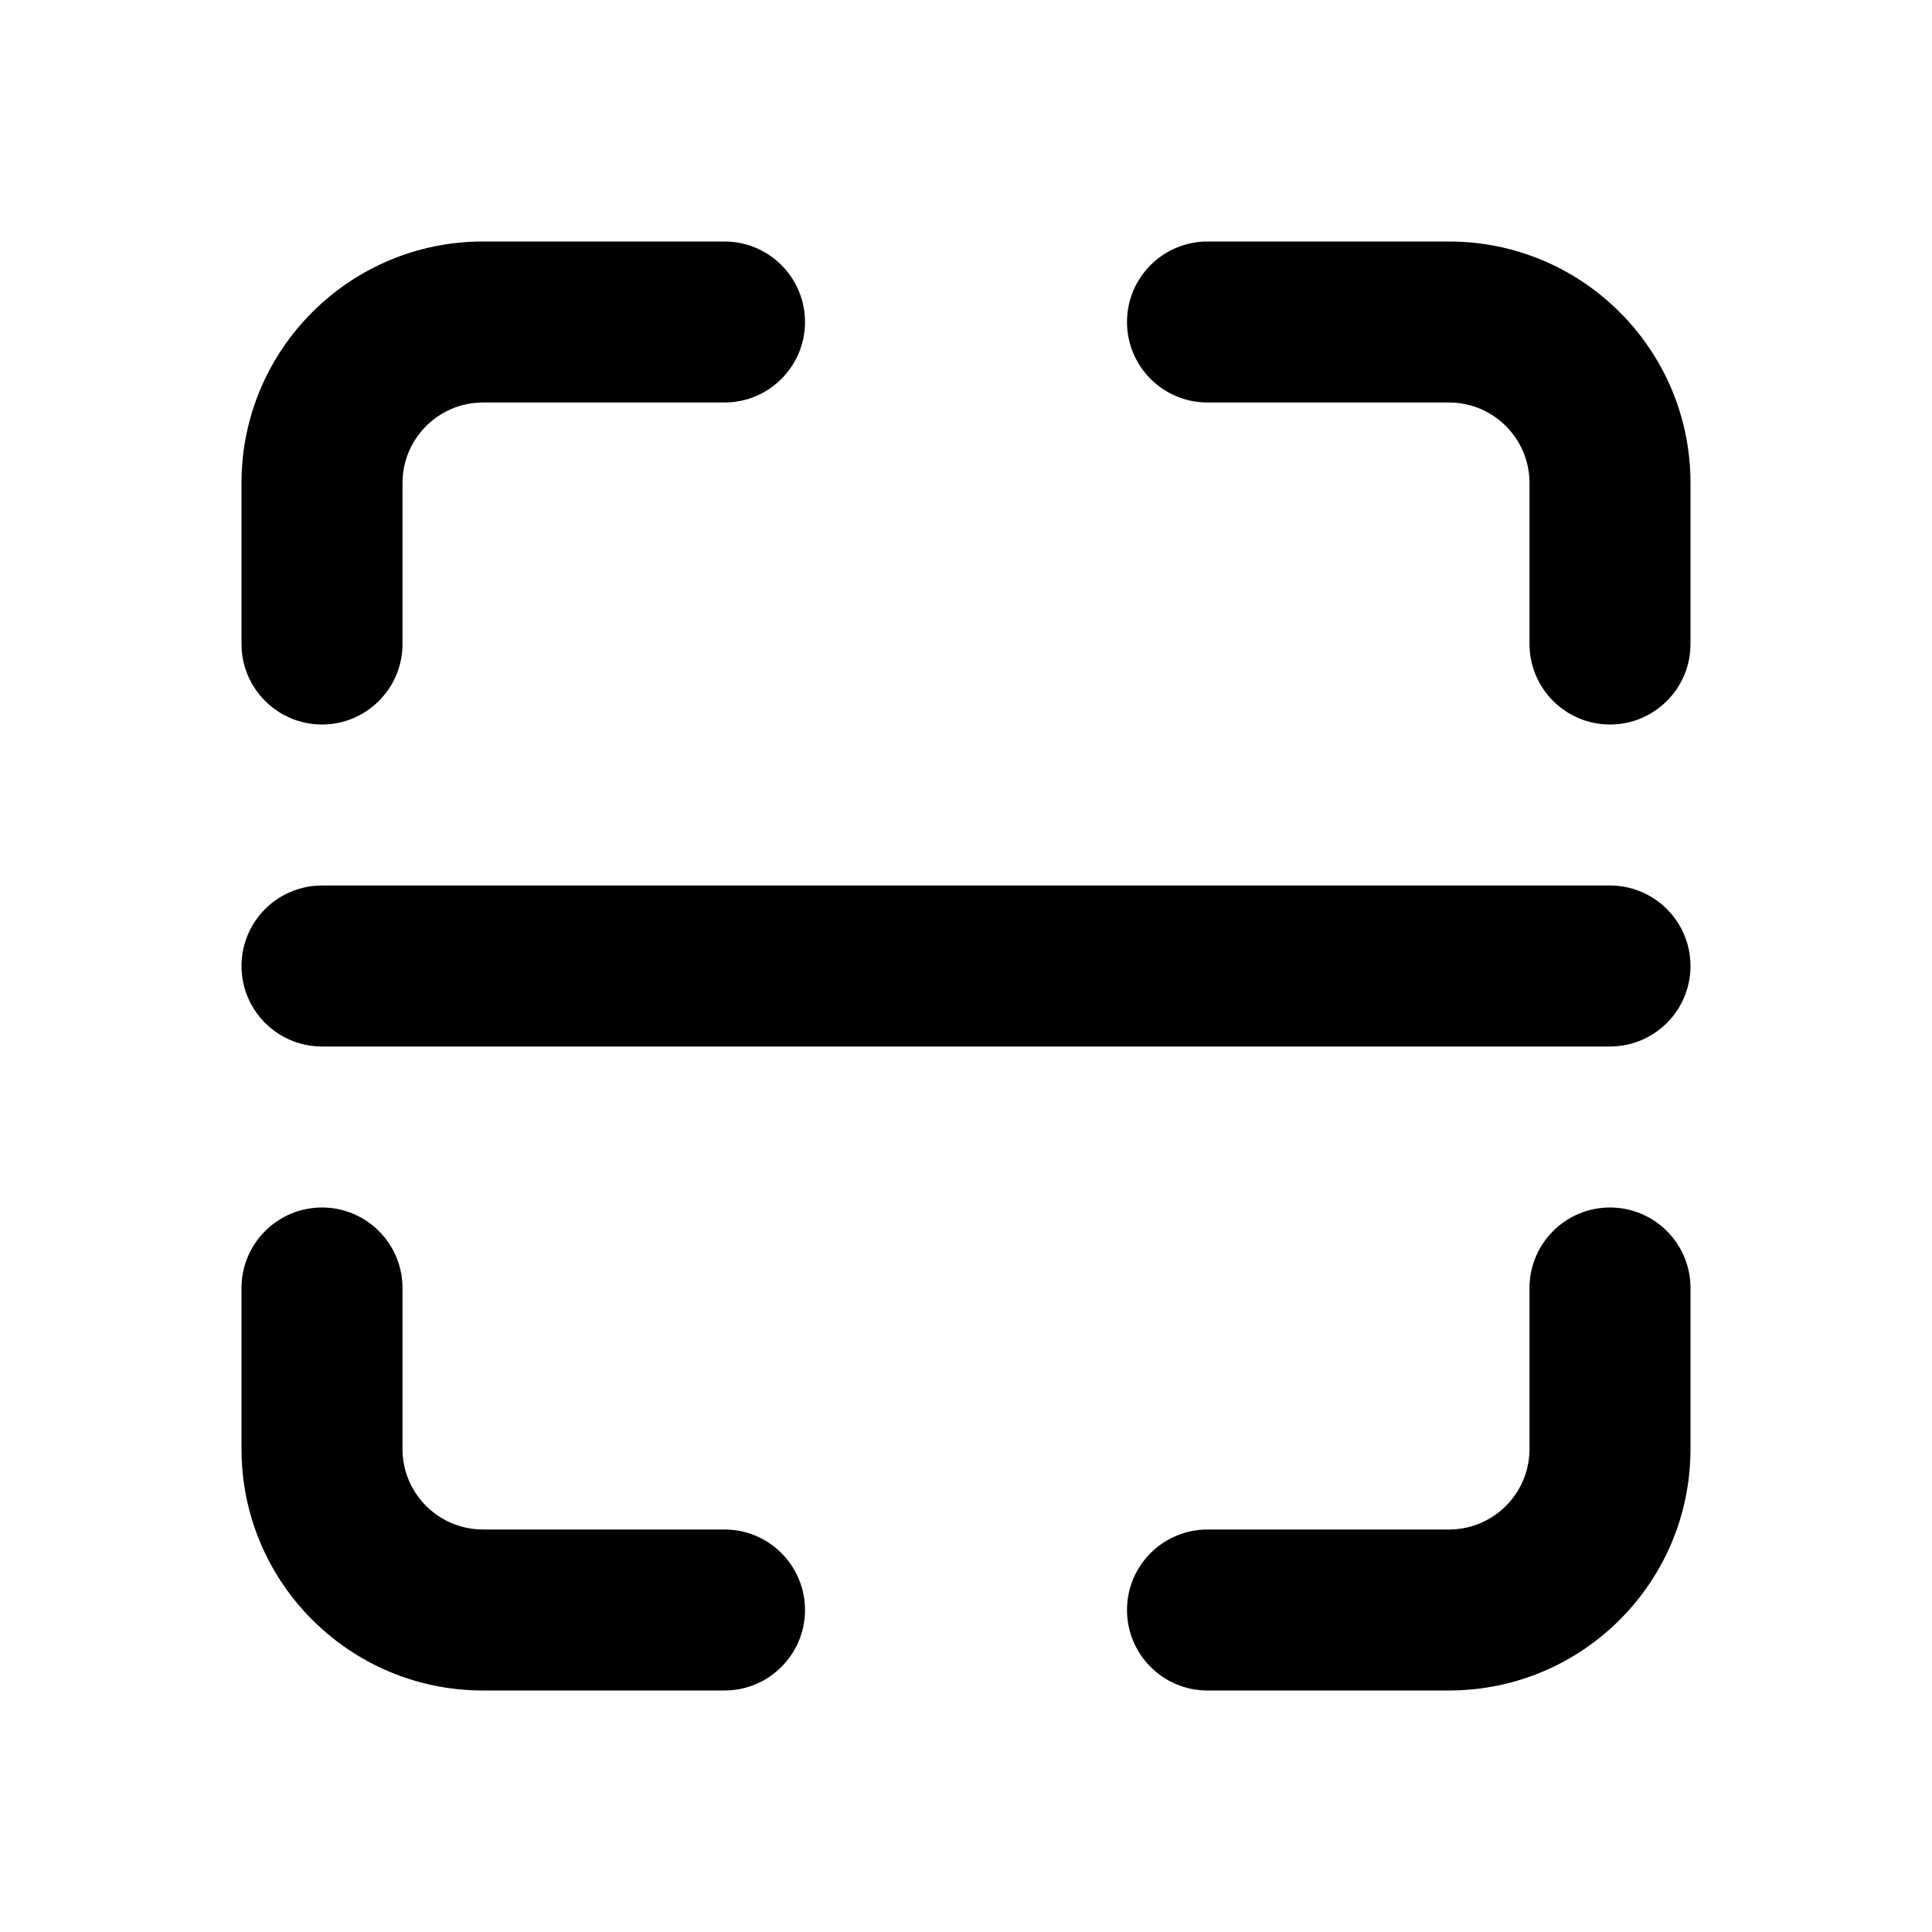 <svg width="1000" height="1000" viewBox="0 0 24 24" fill="none" xmlns="http://www.w3.org/2000/svg">
  <path
    d="M6 5C5.448 5 5 5.448 5 6V8C5 8.552 4.552 9 4 9C3.448 9 3 8.552 3 8V6C3 4.343 4.343 3 6 3H9C9.552 3 10 3.448 10 4C10 4.552 9.552 5 9 5H6Z"
    fill="currentColor" />
  <path
    d="M18 5C18.552 5 19 5.448 19 6V8C19 8.552 19.448 9 20 9C20.552 9 21 8.552 21 8V6C21 4.343 19.657 3 18 3H15C14.448 3 14 3.448 14 4C14 4.552 14.448 5 15 5H18Z"
    fill="currentColor" />
  <path
    d="M5 18C5 18.552 5.448 19 6 19H9C9.552 19 10 19.448 10 20C10 20.552 9.552 21 9 21H6C4.343 21 3 19.657 3 18V16C3 15.448 3.448 15 4 15C4.552 15 5 15.448 5 16V18Z"
    fill="currentColor" />
  <path
    d="M18 19C18.552 19 19 18.552 19 18V16C19 15.448 19.448 15 20 15C20.552 15 21 15.448 21 16V18C21 19.657 19.657 21 18 21H15C14.448 21 14 20.552 14 20C14 19.448 14.448 19 15 19H18Z"
    fill="currentColor" />
  <path
    d="M4 11C3.448 11 3 11.448 3 12C3 12.552 3.448 13 4 13H20C20.552 13 21 12.552 21 12C21 11.448 20.552 11 20 11H4Z"
    fill="currentColor" />
</svg>